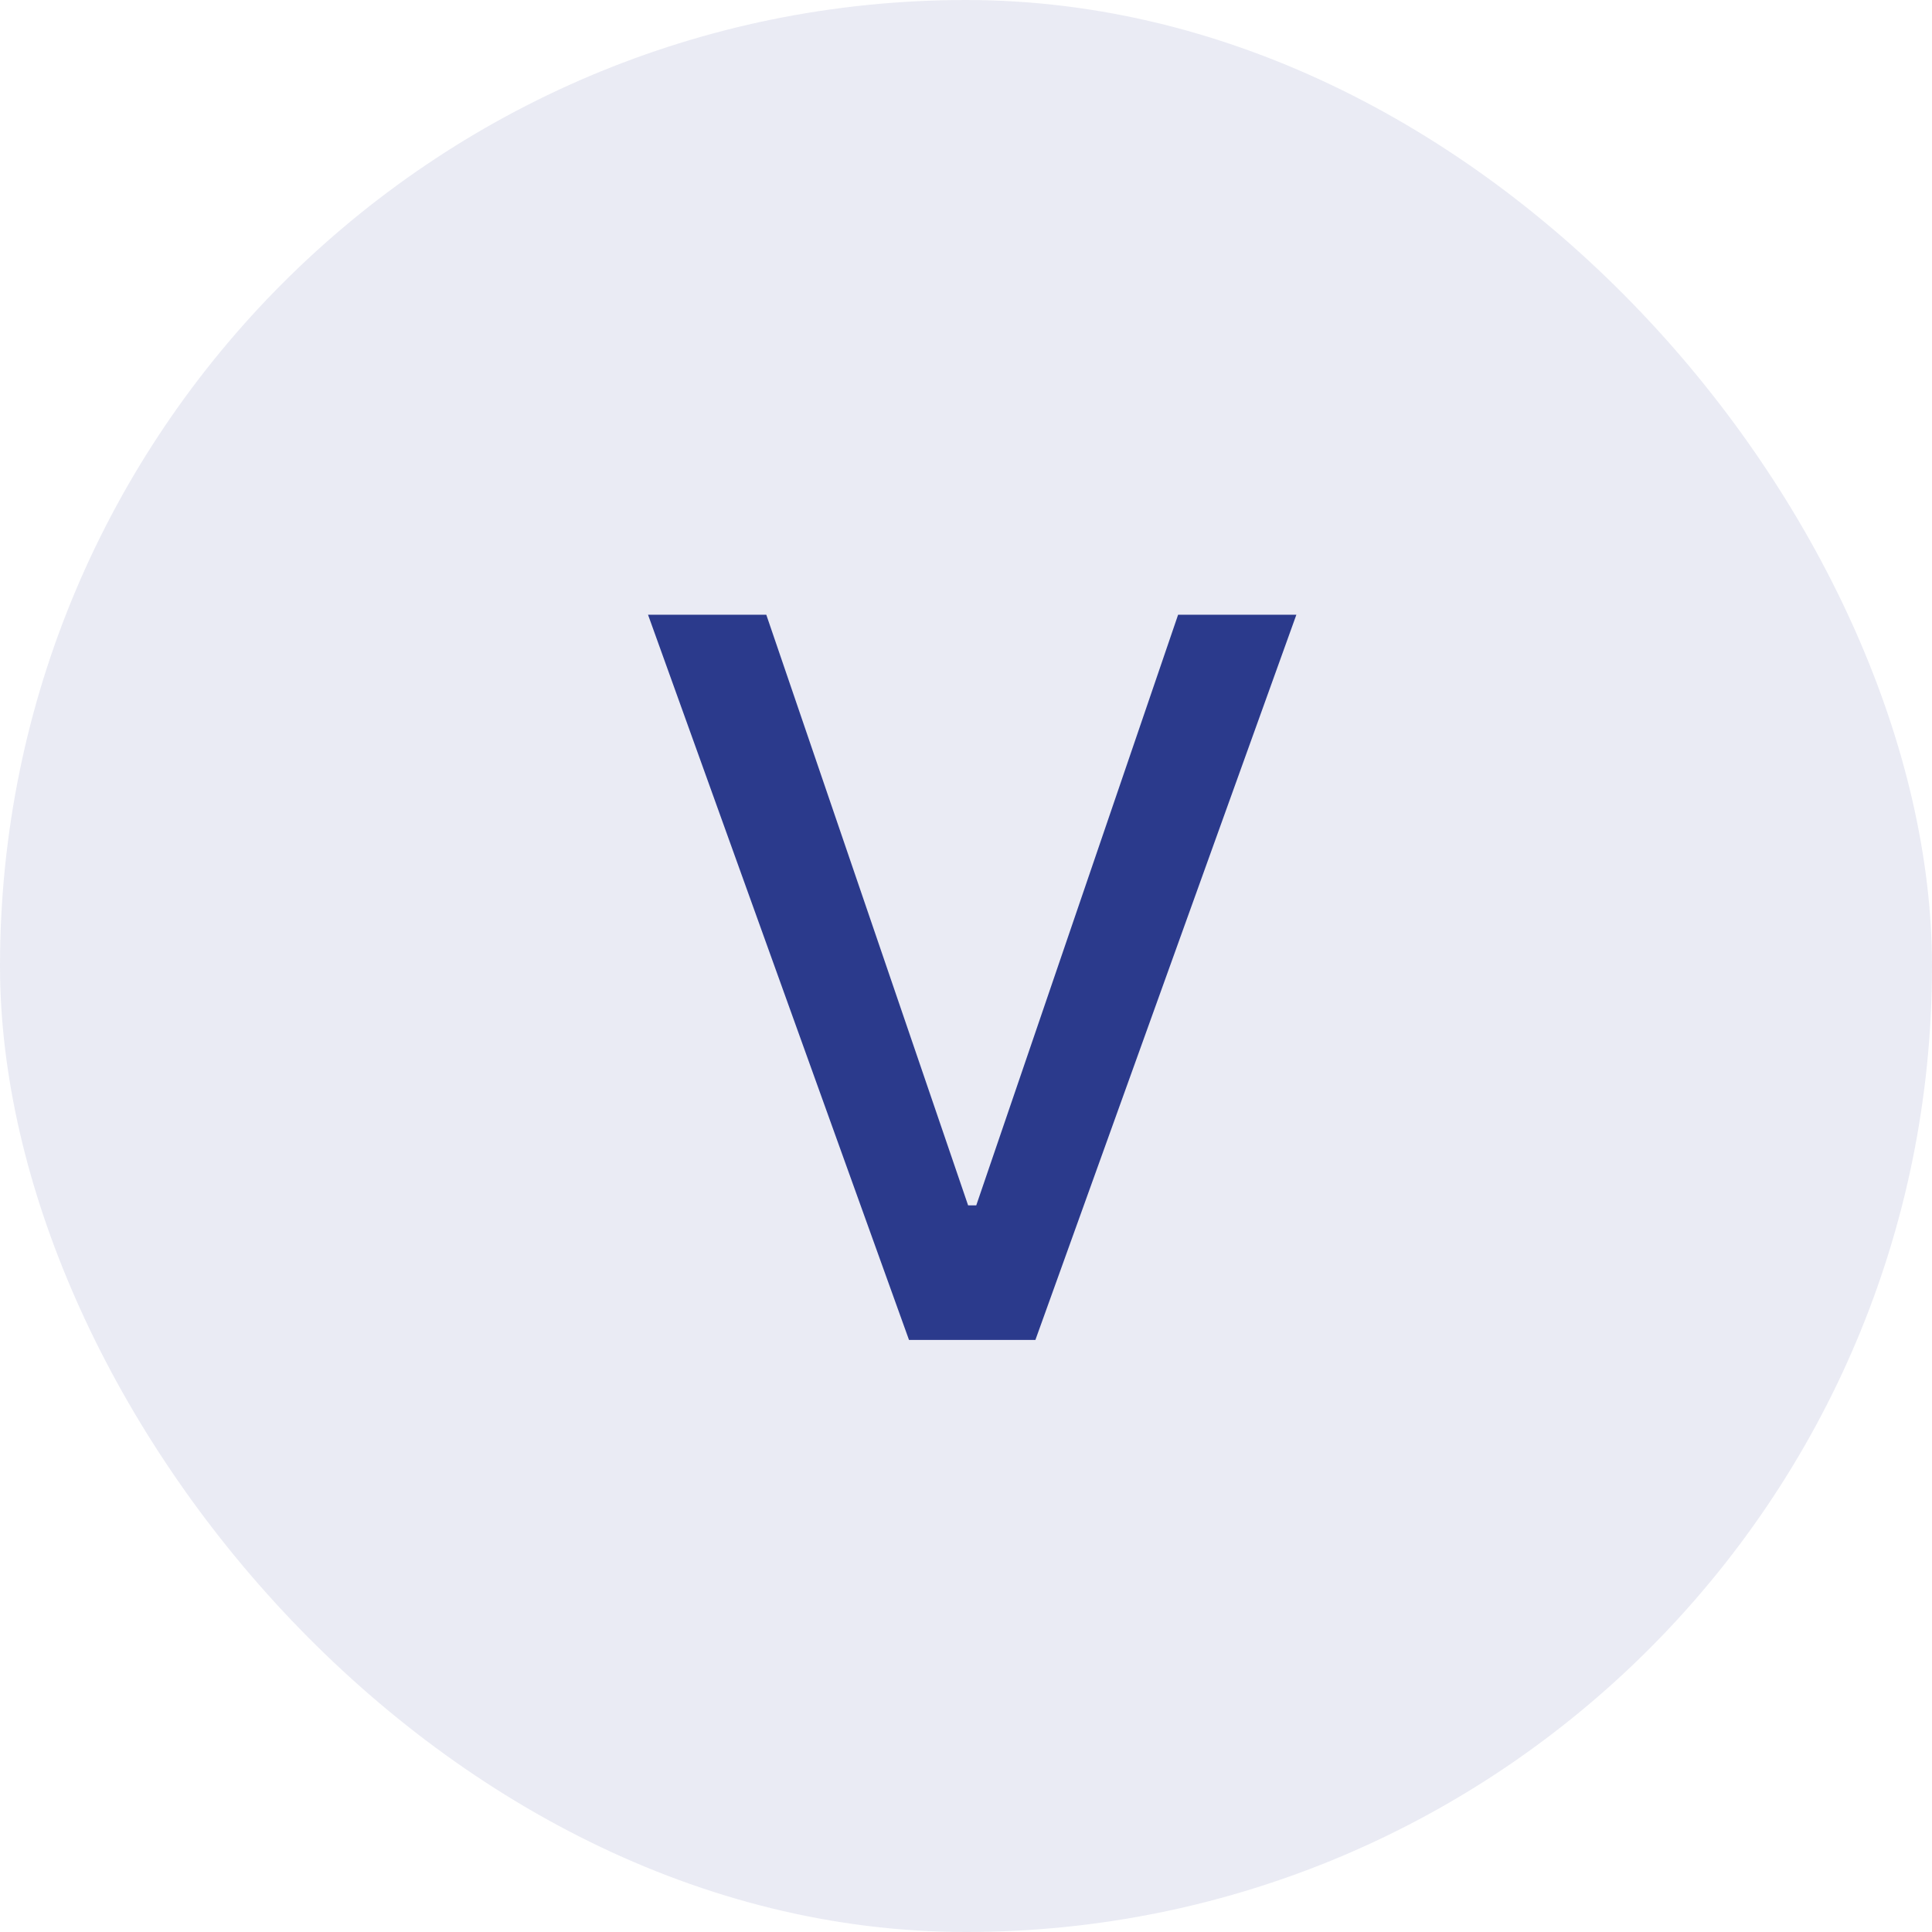 <svg width="62" height="62" viewBox="0 0 62 62" fill="none" xmlns="http://www.w3.org/2000/svg">
<rect width="62" height="62" rx="31" fill="#2B3A8C" fill-opacity="0.1"/>
<path d="M24.591 19.727L31.068 38.682H31.329L37.807 19.727H41.602L33.227 43H29.171L20.796 19.727H24.591Z" fill="#2B3A8C"/>
</svg>
